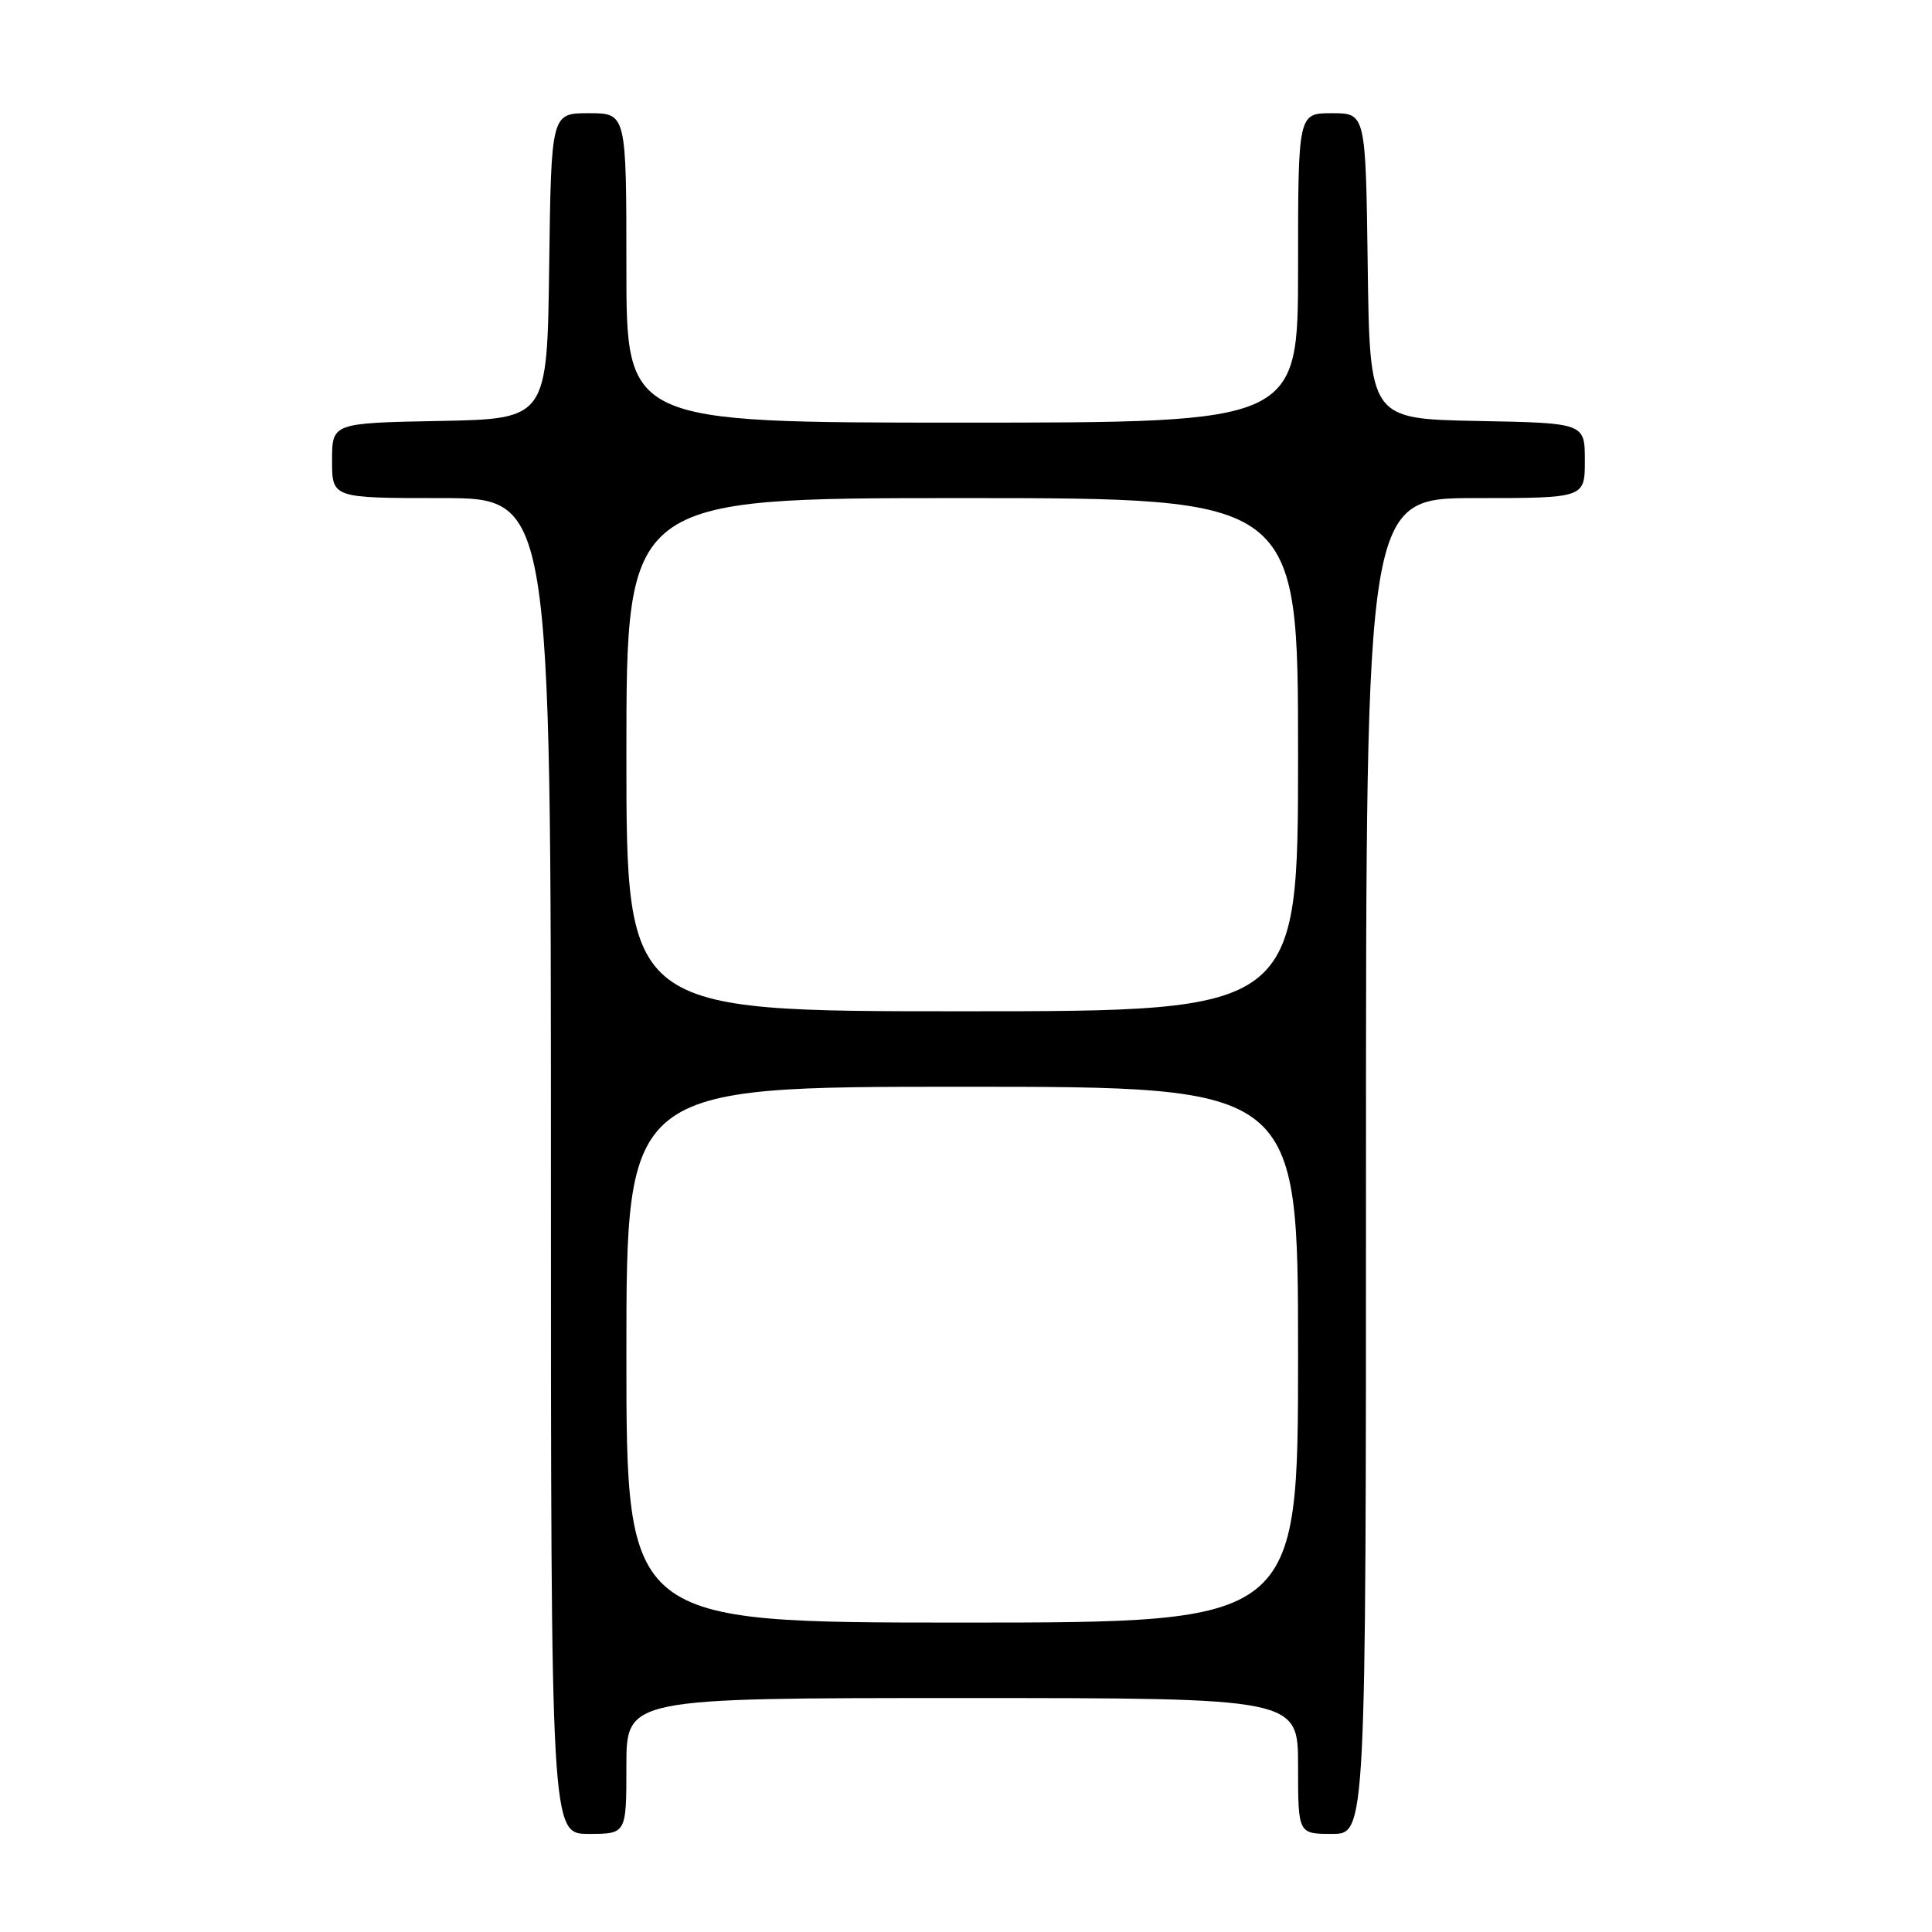 <?xml version="1.0" encoding="UTF-8" standalone="no"?>
<!DOCTYPE svg PUBLIC "-//W3C//DTD SVG 1.1//EN" "http://www.w3.org/Graphics/SVG/1.1/DTD/svg11.dtd" >
<svg xmlns="http://www.w3.org/2000/svg" xmlns:xlink="http://www.w3.org/1999/xlink" version="1.1" viewBox="0 0 256 256">
 <g >
 <path fill="currentColor"
d=" M 83.00 234.00 C 83.00 225.00 83.00 225.00 127.50 225.00 C 172.00 225.00 172.00 225.00 172.00 234.00 C 172.00 243.00 172.00 243.00 176.50 243.00 C 181.00 243.00 181.00 243.00 181.00 154.50 C 181.00 66.00 181.00 66.00 195.50 66.00 C 210.00 66.00 210.00 66.00 210.00 61.03 C 210.00 56.05 210.00 56.05 195.75 55.78 C 181.50 55.50 181.50 55.50 181.23 35.25 C 180.96 15.00 180.96 15.00 176.48 15.00 C 172.00 15.00 172.00 15.00 172.00 35.50 C 172.00 56.00 172.00 56.00 127.50 56.00 C 83.00 56.00 83.00 56.00 83.00 35.50 C 83.00 15.00 83.00 15.00 78.02 15.00 C 73.04 15.00 73.04 15.00 72.77 35.25 C 72.50 55.50 72.50 55.50 58.25 55.78 C 44.00 56.05 44.00 56.05 44.00 61.03 C 44.00 66.00 44.00 66.00 58.50 66.00 C 73.00 66.00 73.00 66.00 73.00 154.50 C 73.00 243.00 73.00 243.00 78.00 243.00 C 83.00 243.00 83.00 243.00 83.00 234.00 Z  M 83.00 179.50 C 83.00 144.00 83.00 144.00 127.50 144.00 C 172.00 144.00 172.00 144.00 172.00 179.50 C 172.00 215.00 172.00 215.00 127.50 215.00 C 83.00 215.00 83.00 215.00 83.00 179.50 Z  M 83.00 100.00 C 83.00 66.00 83.00 66.00 127.50 66.00 C 172.00 66.00 172.00 66.00 172.00 100.00 C 172.00 134.00 172.00 134.00 127.50 134.00 C 83.00 134.00 83.00 134.00 83.00 100.00 Z "/>
</g>
</svg>
